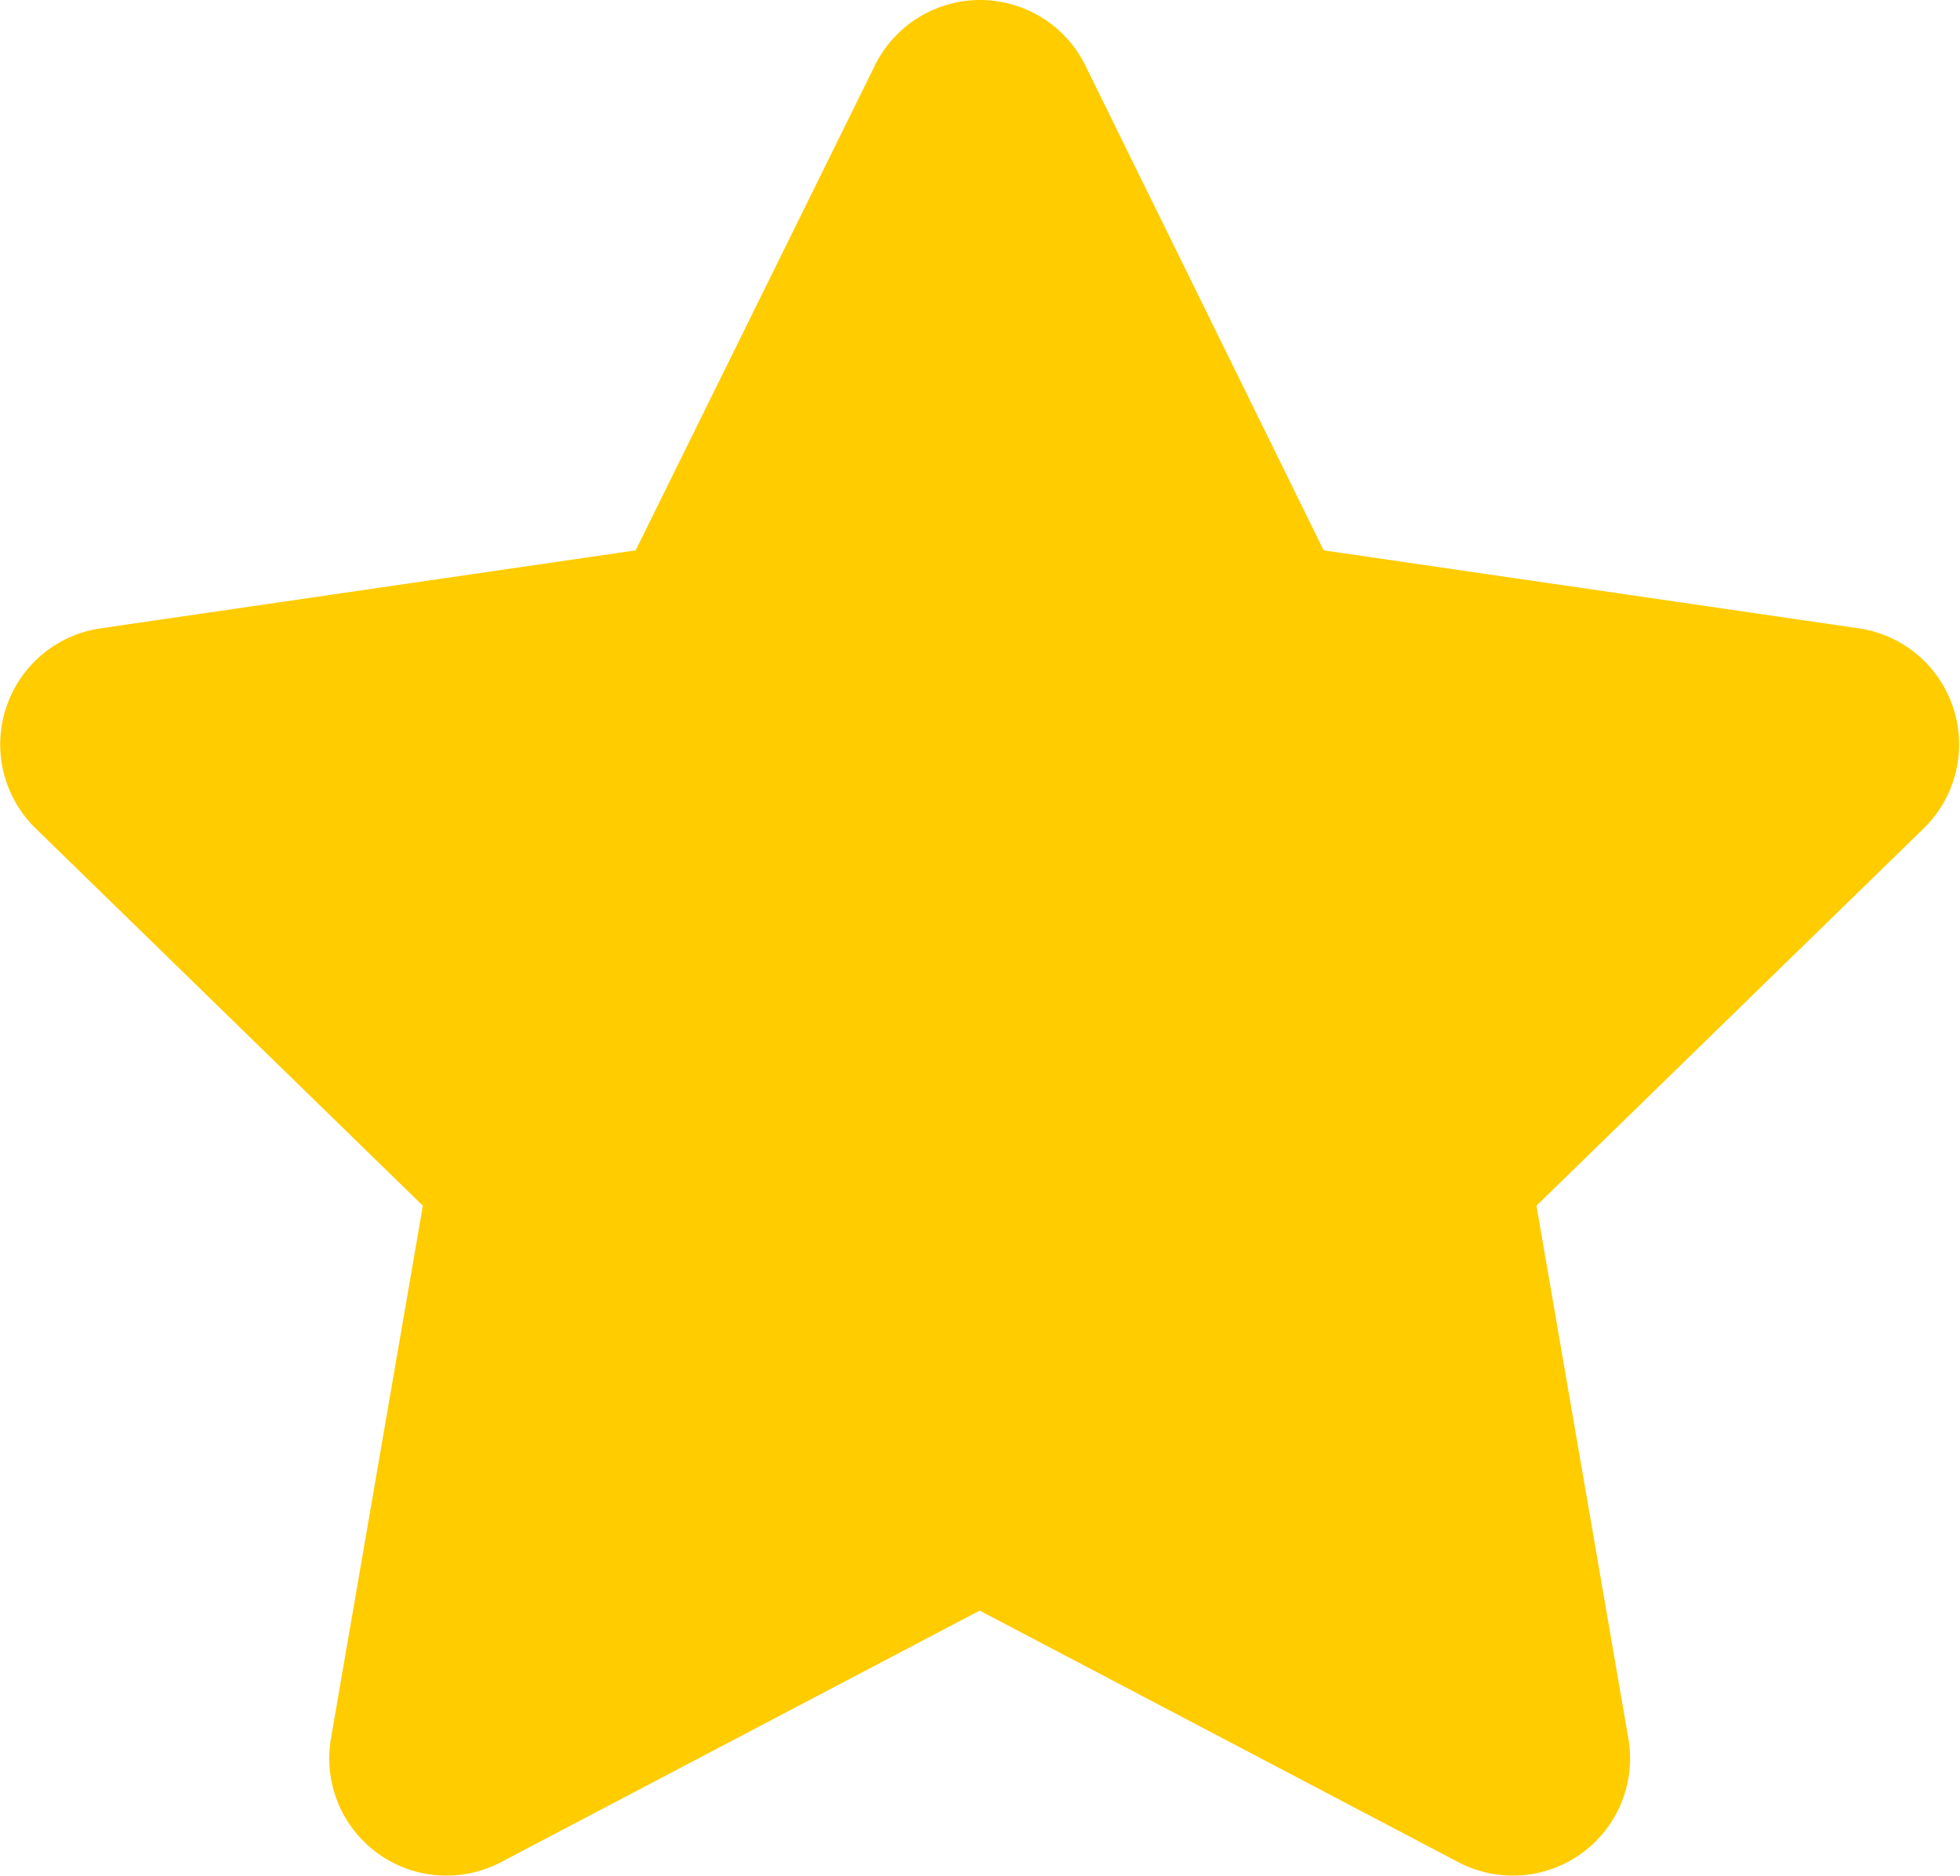 <svg xmlns="http://www.w3.org/2000/svg" width="17.058" height="16.327" viewBox="0 0 17.058 16.327">
  <path id="Icon_awesome-star" data-name="Icon awesome-star" d="M9.056.567,6.973,4.789l-4.658.679a1.021,1.021,0,0,0-.564,1.741l3.37,3.284-.8,4.639A1.02,1.02,0,0,0,5.8,16.207l4.167-2.19,4.167,2.19a1.02,1.02,0,0,0,1.479-1.075l-.8-4.639,3.37-3.284a1.021,1.021,0,0,0-.564-1.741l-4.658-.679L10.886.567a1.021,1.021,0,0,0-1.83,0Z" transform="translate(-1.441 0.001)" fill="#fc0"/>
</svg>

